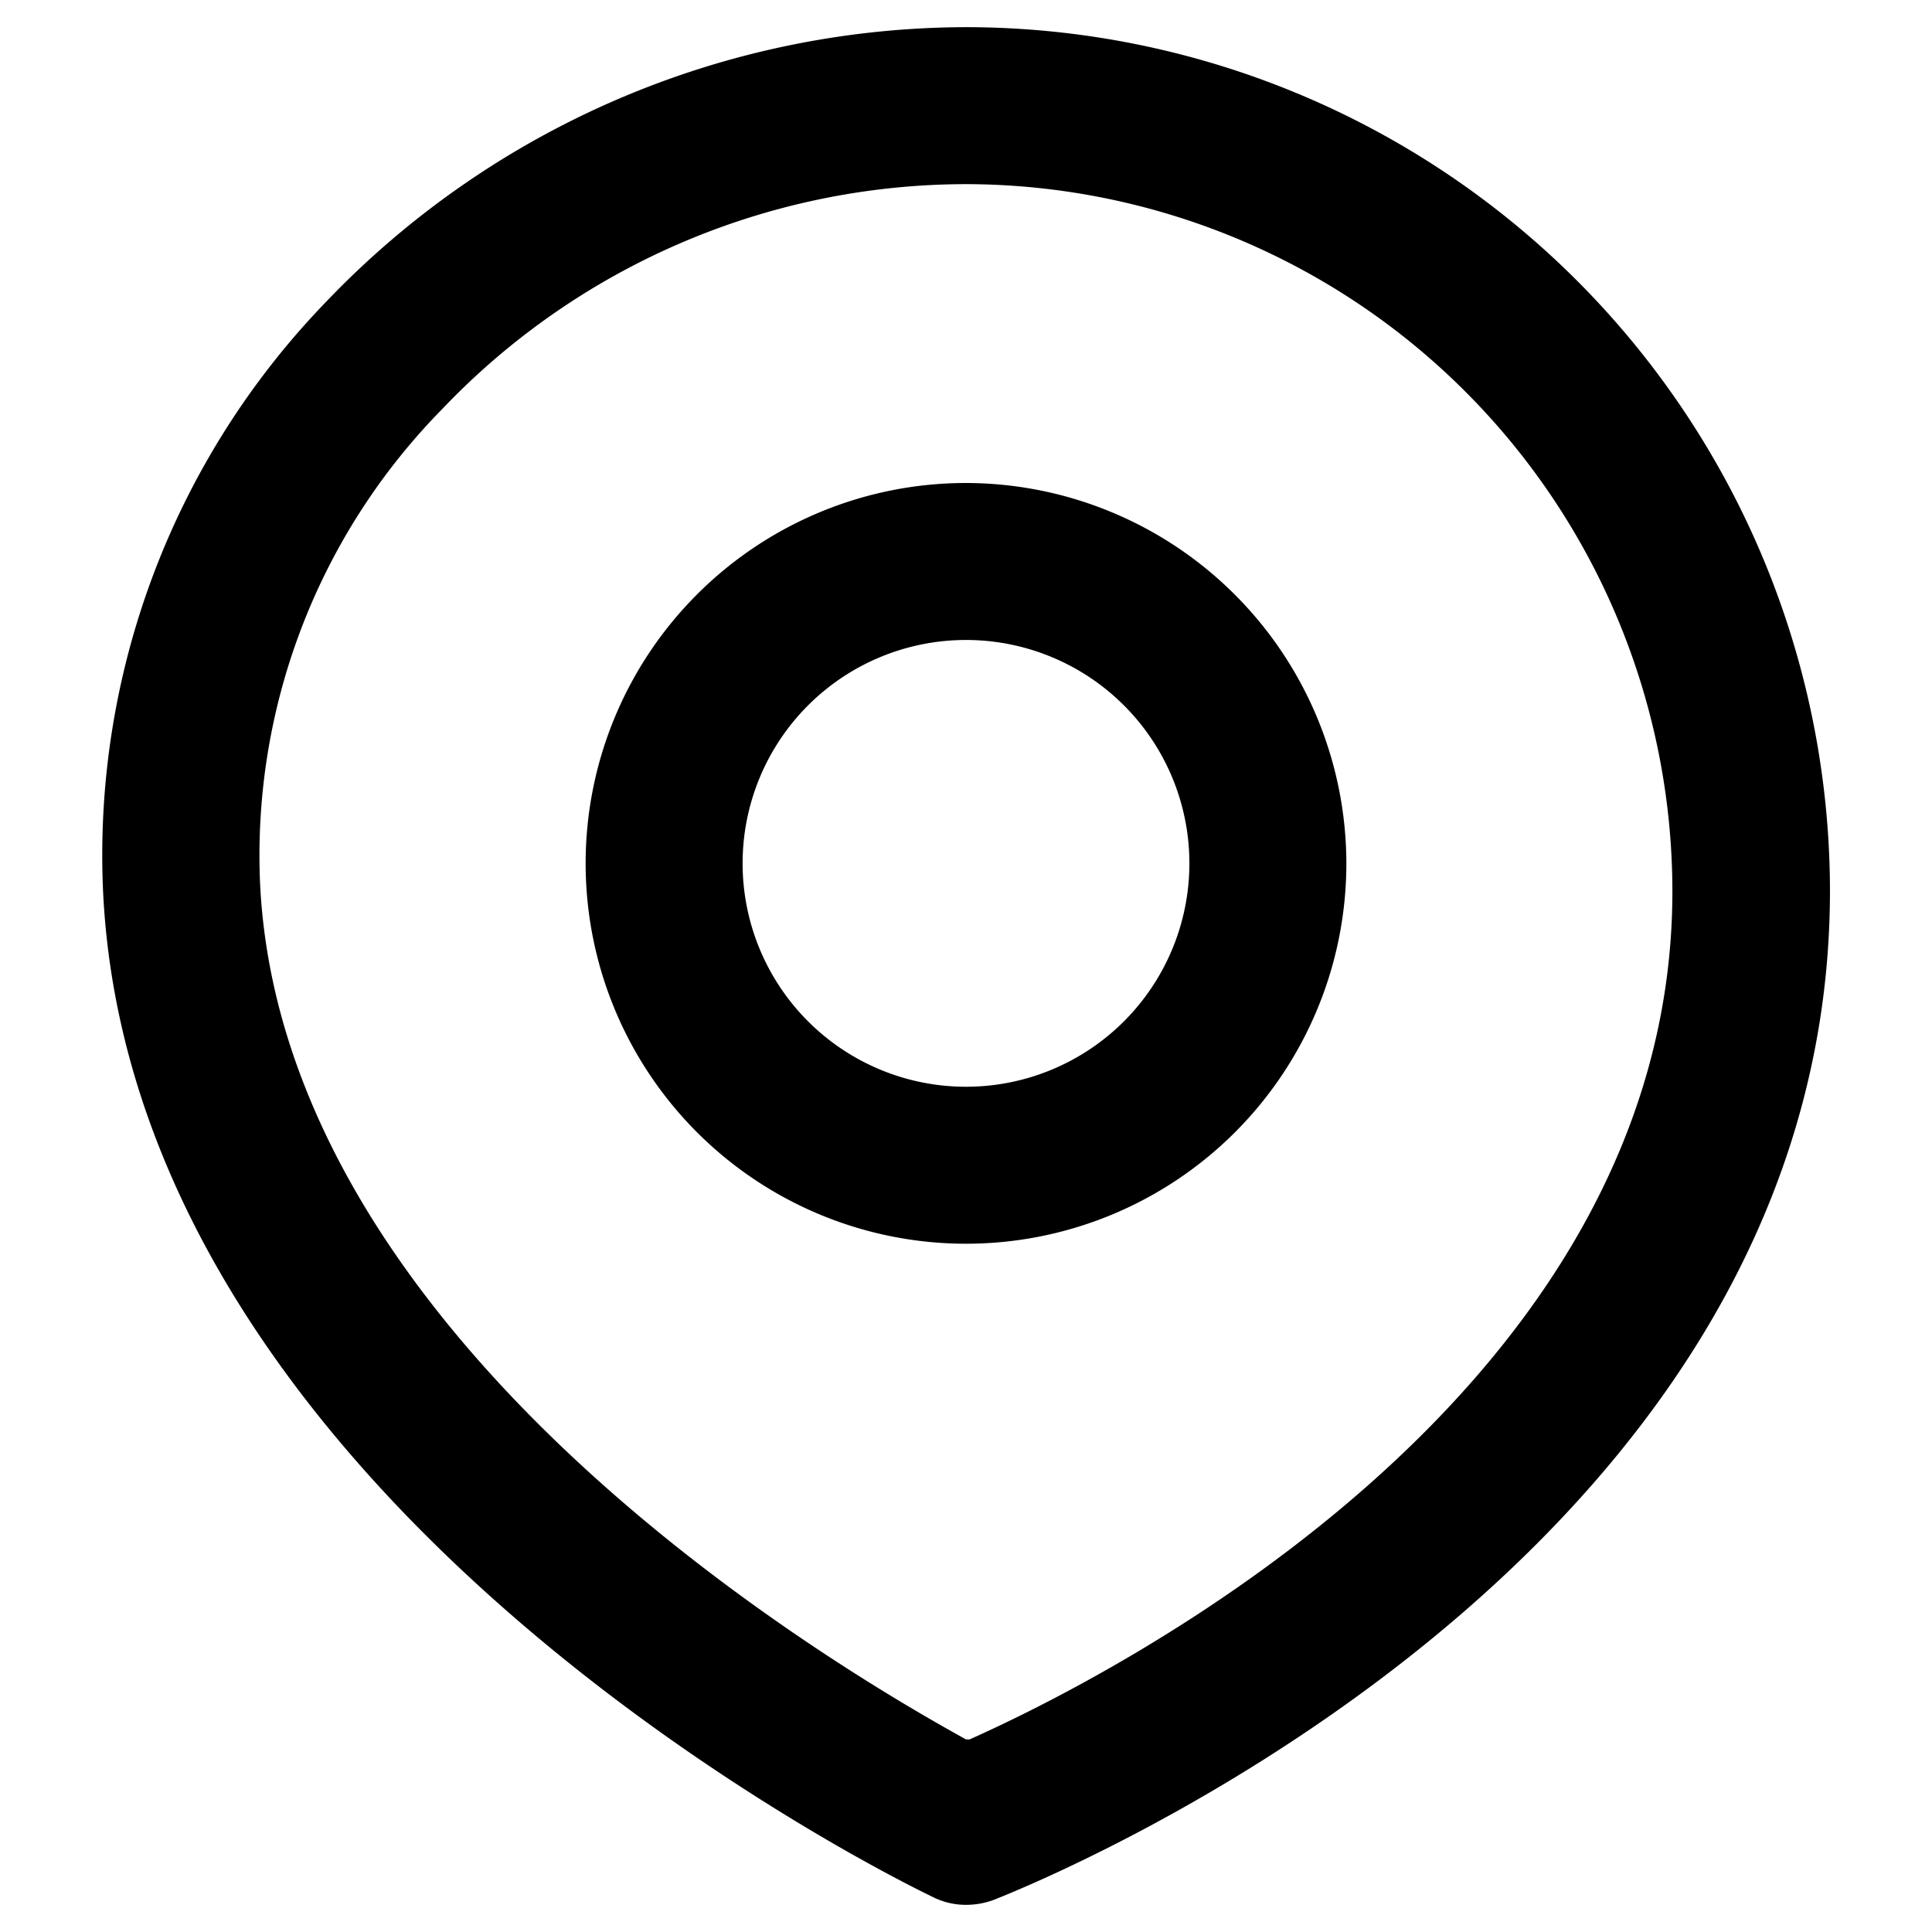 <?xml version="1.0" standalone="no"?><!DOCTYPE svg PUBLIC "-//W3C//DTD SVG 1.1//EN" "http://www.w3.org/Graphics/SVG/1.1/DTD/svg11.dtd"><svg class="icon" width="32px" height="32.00px" viewBox="0 0 1024 1024" version="1.1" xmlns="http://www.w3.org/2000/svg"><path d="M512 14.4A470.4 470.4 0 0 0 172.8 160a421.76 421.76 0 0 0-118.08 314.24c16.96 325.76 422.4 522.88 439.68 531.2a38.72 38.72 0 0 0 17.92 4.16 41.92 41.92 0 0 0 15.04-2.88C544 1000 969.92 832 969.92 472A458.24 458.24 0 0 0 512 14.4z m0 907.52c-70.72-39.04-361.28-209.92-374.08-452.16a337.28 337.28 0 0 1 96-252.48A384 384 0 0 1 512 97.6a375.04 375.04 0 0 1 374.4 374.4c0.32 266.56-297.92 416.64-372.48 449.92zM512 256a201.6 201.6 0 1 0 201.6 201.6A201.92 201.92 0 0 0 512 256z m0 320a118.4 118.4 0 1 1 118.4-118.4A118.4 118.4 0 0 1 512 576z" /></svg>